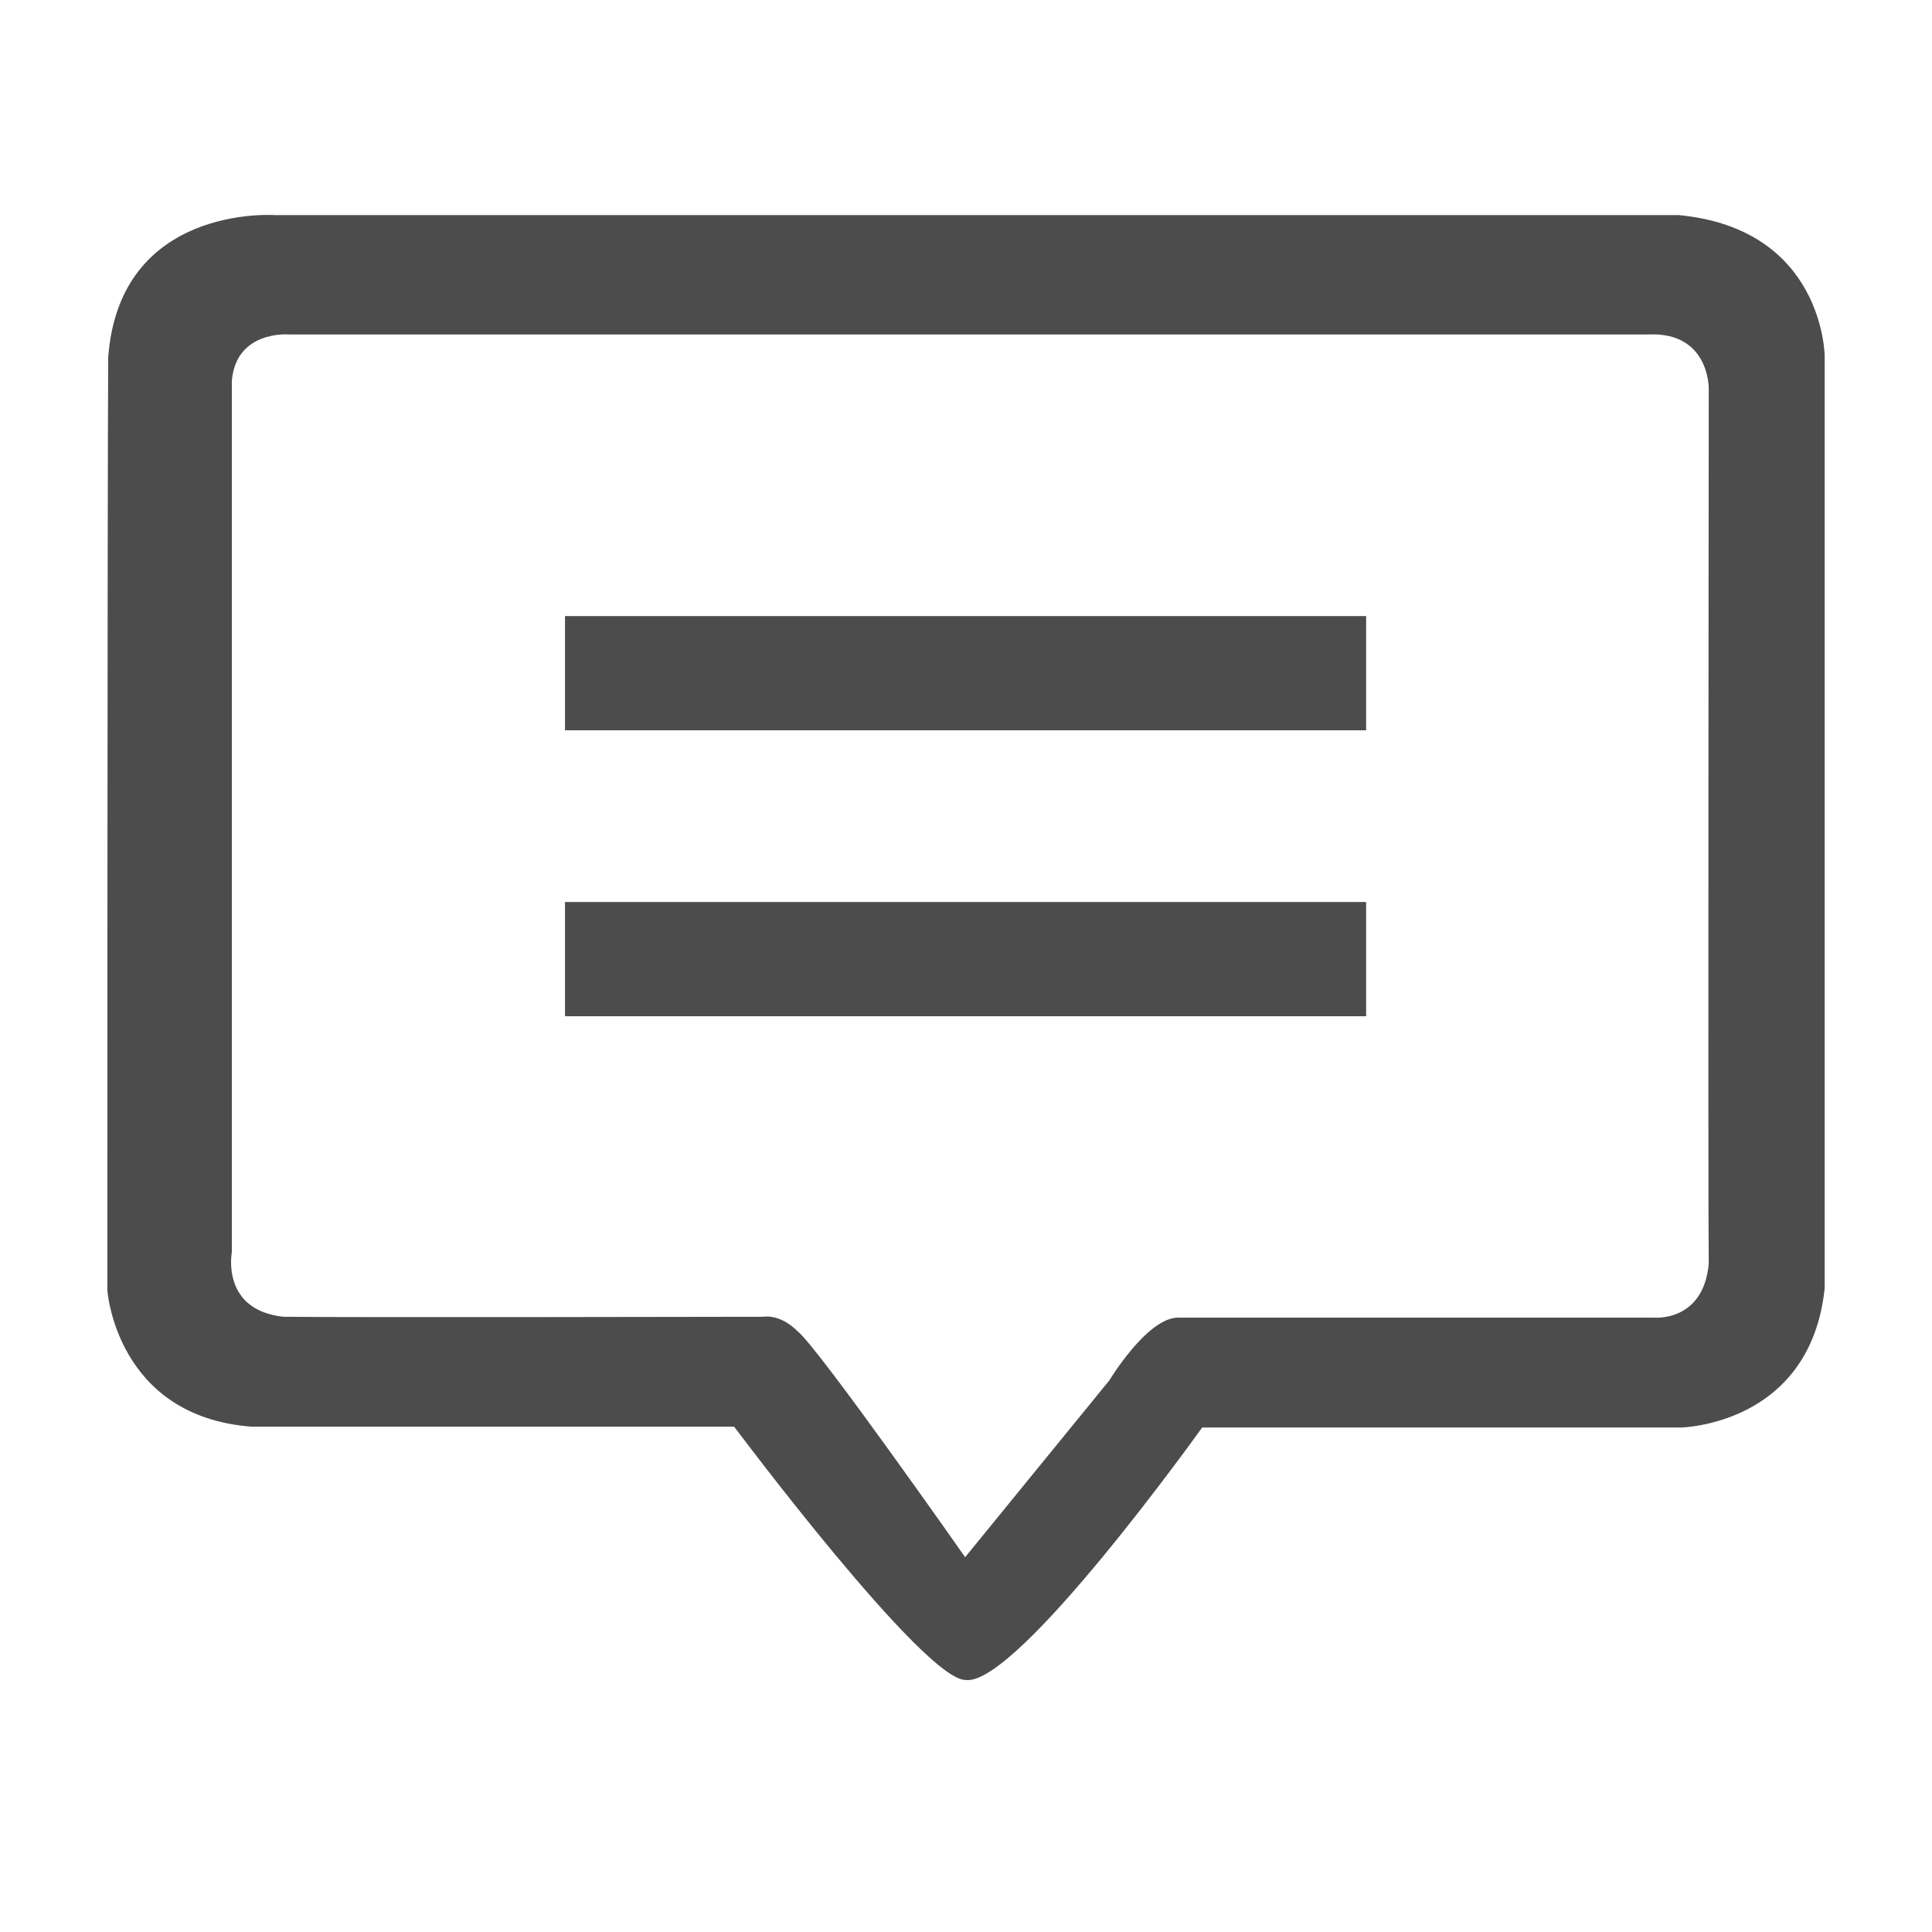 <?xml version="1.0" encoding="UTF-8"?>
<svg width="18px" height="18px" viewBox="0 0 18 18" version="1.1" xmlns="http://www.w3.org/2000/svg"
     xmlns:xlink="http://www.w3.org/1999/xlink">
    <!-- Generator: Sketch 64 (93537) - https://sketch.com -->
    <title>消息中心</title>
    <desc>Created with Sketch.</desc>
    <g id="组件&amp;布局" stroke="none" stroke-width="1"  fill-rule="evenodd" opacity="0.7">
        <g id="布局说明" transform="translate(-2100, -193)"  fill-rule="nonzero">
            <g id="编组-14" transform="translate(775, 173)">
                <g id="编组-9" transform="translate(0, 1)">
                    <g id="编组-19" transform="translate(1325, 19)">
                        <g id="编组-5">
                            <g id="编组-18">
                                <path d="M15.64,2.004 L2.56,2.004 C2.56,2.004 1.112,1.9 1.008,3.332 C1,4.772 1,12.02 1,12.02 C1,12.02 1.08,13.196 2.344,13.292 L6.84,13.292 C6.84,13.292 8.616,15.668 9,15.652 C9.48,15.708 11.2,13.3 11.2,13.3 L15.656,13.3 C15.656,13.3 16.864,13.284 17,12.004 L17,3.316 C17,3.316 16.992,2.132 15.64,2.004 M15.92,3.62 C15.92,3.62 15.912,11.228 15.92,11.772 C15.872,12.316 15.416,12.276 15.416,12.276 L10.976,12.276 C10.688,12.276 10.336,12.86 10.336,12.86 L8.992,14.508 C8.992,14.508 7.624,12.556 7.432,12.404 C7.264,12.236 7.112,12.268 7.112,12.268 C7.112,12.268 3.216,12.276 2.64,12.268 C2.056,12.204 2.16,11.668 2.16,11.668 L2.16,3.548 C2.2,3.076 2.688,3.116 2.688,3.116 L15.36,3.116 C15.928,3.092 15.92,3.62 15.92,3.62 M5.264,5.74 L12.728,5.74 L12.728,6.804 L5.264,6.804 L5.264,5.74 M5.264,8.404 L12.728,8.404 L12.728,9.468 L5.264,9.468 L5.264,8.404"
                                      id="形状"></path>
                            </g>
                        </g>
                    </g>
                </g>
            </g>
        </g>
    </g>
</svg>